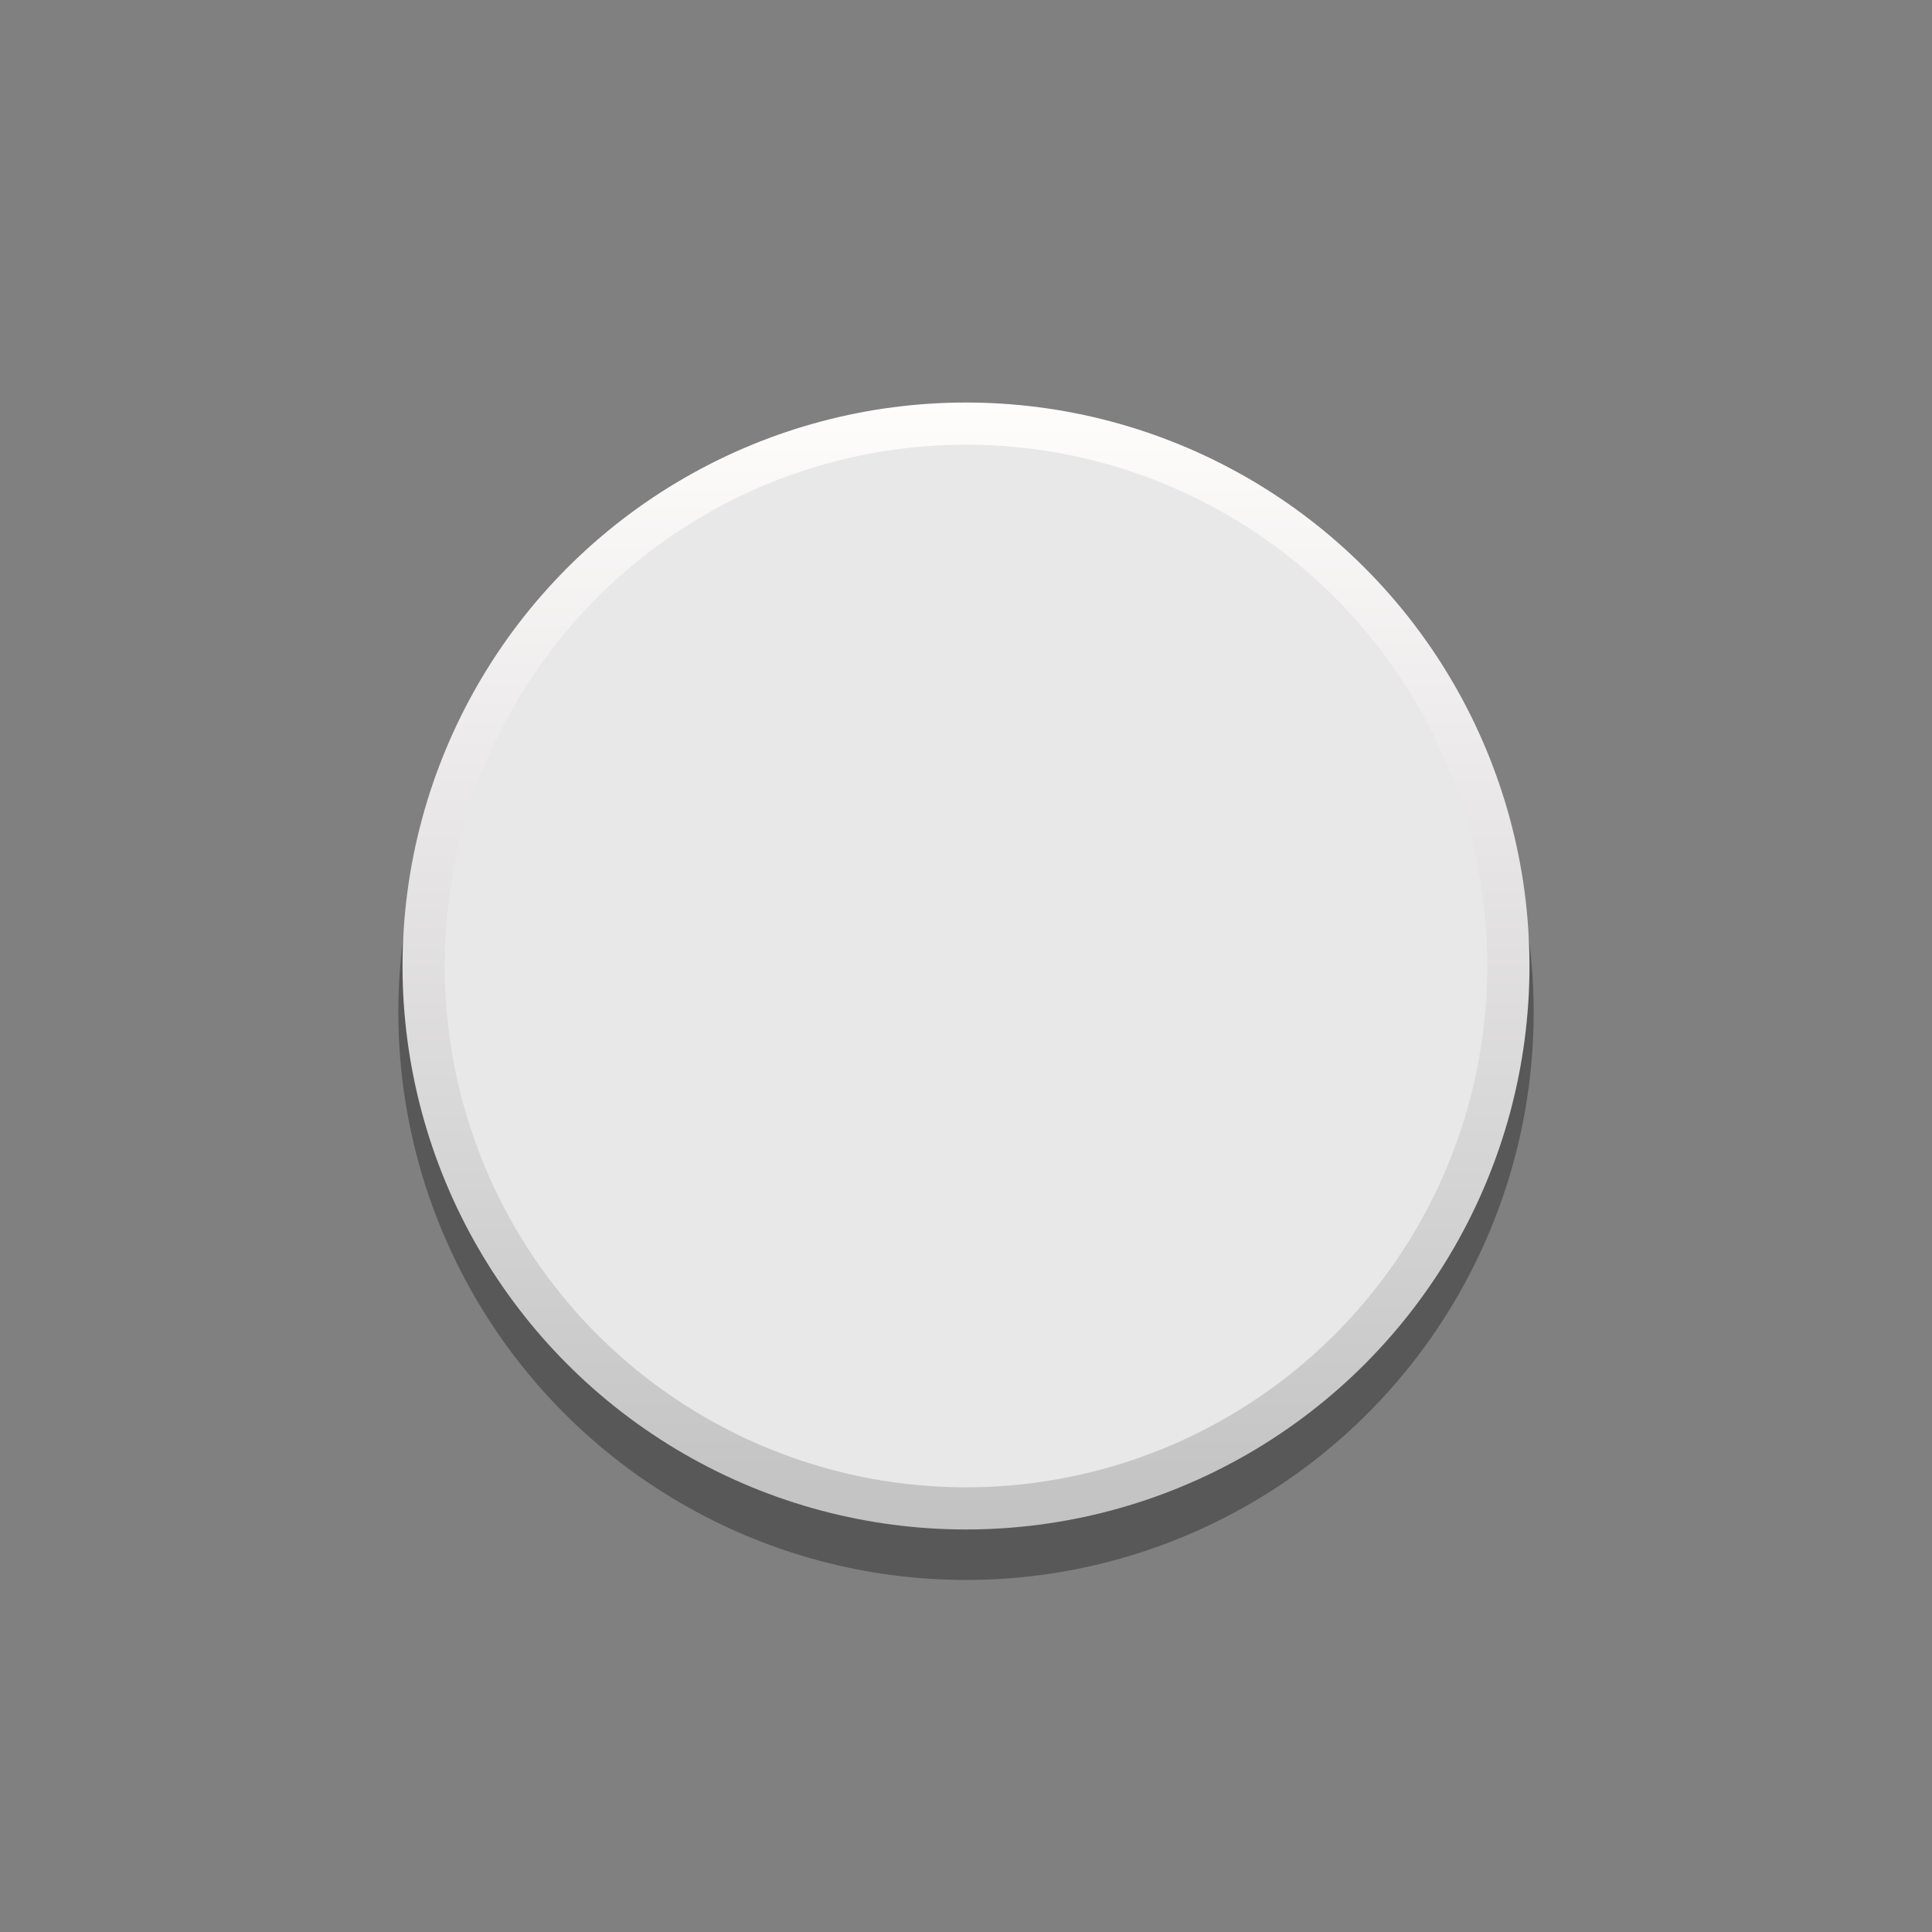 <?xml version="1.0" encoding="UTF-8" standalone="no"?>
<!-- Generator: Adobe Illustrator 25.0.0, SVG Export Plug-In . SVG Version: 6.00 Build 0)  -->

<svg
   version="1.0"
   id="svg15246"
   x="0px"
   y="0px"
   width="39.684px"
   height="39.684px"
   viewBox="0 0 39.684 39.684"
   enable-background="new 0 0 39.684 39.684"
   xml:space="preserve"
   sodipodi:docname="Rogan1PSWhite-fg.svg"
   inkscape:version="1.1 (c68e22c387, 2021-05-23)"
   xmlns:inkscape="http://www.inkscape.org/namespaces/inkscape"
   xmlns:sodipodi="http://sodipodi.sourceforge.net/DTD/sodipodi-0.dtd"
   xmlns="http://www.w3.org/2000/svg"
   xmlns:svg="http://www.w3.org/2000/svg"><rect x="0" y="0" width="39.684" height="39.684" fill="#808080" stroke="none"/><defs
   id="defs17">
	
	<linearGradient
   id="SVGID_1_"
   gradientUnits="userSpaceOnUse"
   x1="19.842"
   y1="8.267"
   x2="19.842"
   y2="31.416">
		<stop
   offset="0"
   style="stop-color:#FFFCFC"
   id="stop5" />
		<stop
   offset="1"
   style="stop-color:#C2C2C2"
   id="stop7" />
	</linearGradient>
	
	
</defs>
<sodipodi:namedview
   bordercolor="#666666"
   borderopacity="1.0"
   fit-margin-bottom="0"
   fit-margin-left="0"
   fit-margin-right="0"
   fit-margin-top="0"
   id="base"
   inkscape:current-layer="svg15246"
   inkscape:cx="23.4375"
   inkscape:cy="22.857143"
   inkscape:document-units="mm"
   inkscape:pageopacity="0.0"
   inkscape:pageshadow="2"
   inkscape:window-height="1080"
   inkscape:window-maximized="0"
   inkscape:window-width="1274"
   inkscape:window-x="630"
   inkscape:window-y="0"
   inkscape:zoom="11.2"
   pagecolor="#ffffff"
   showgrid="false"
   units="px"
   inkscape:pagecheckerboard="0">
	</sodipodi:namedview>
<circle
   opacity="0.31"
   cx="19.842"
   cy="20.793"
   r="11.66"
   id="circle3" /><circle
   fill="url(#SVGID_1_)"
   cx="19.842"
   cy="19.842"
   r="11.574"
   id="circle10"
   style="fill:url(#SVGID_1_)" /><circle
   fill="#f2f2f2"
   cx="19.842"
   cy="19.842"
   r="10.708"
   id="circle12"
   style="fill:#e8e8e8;fill-opacity:1" />
</svg>
